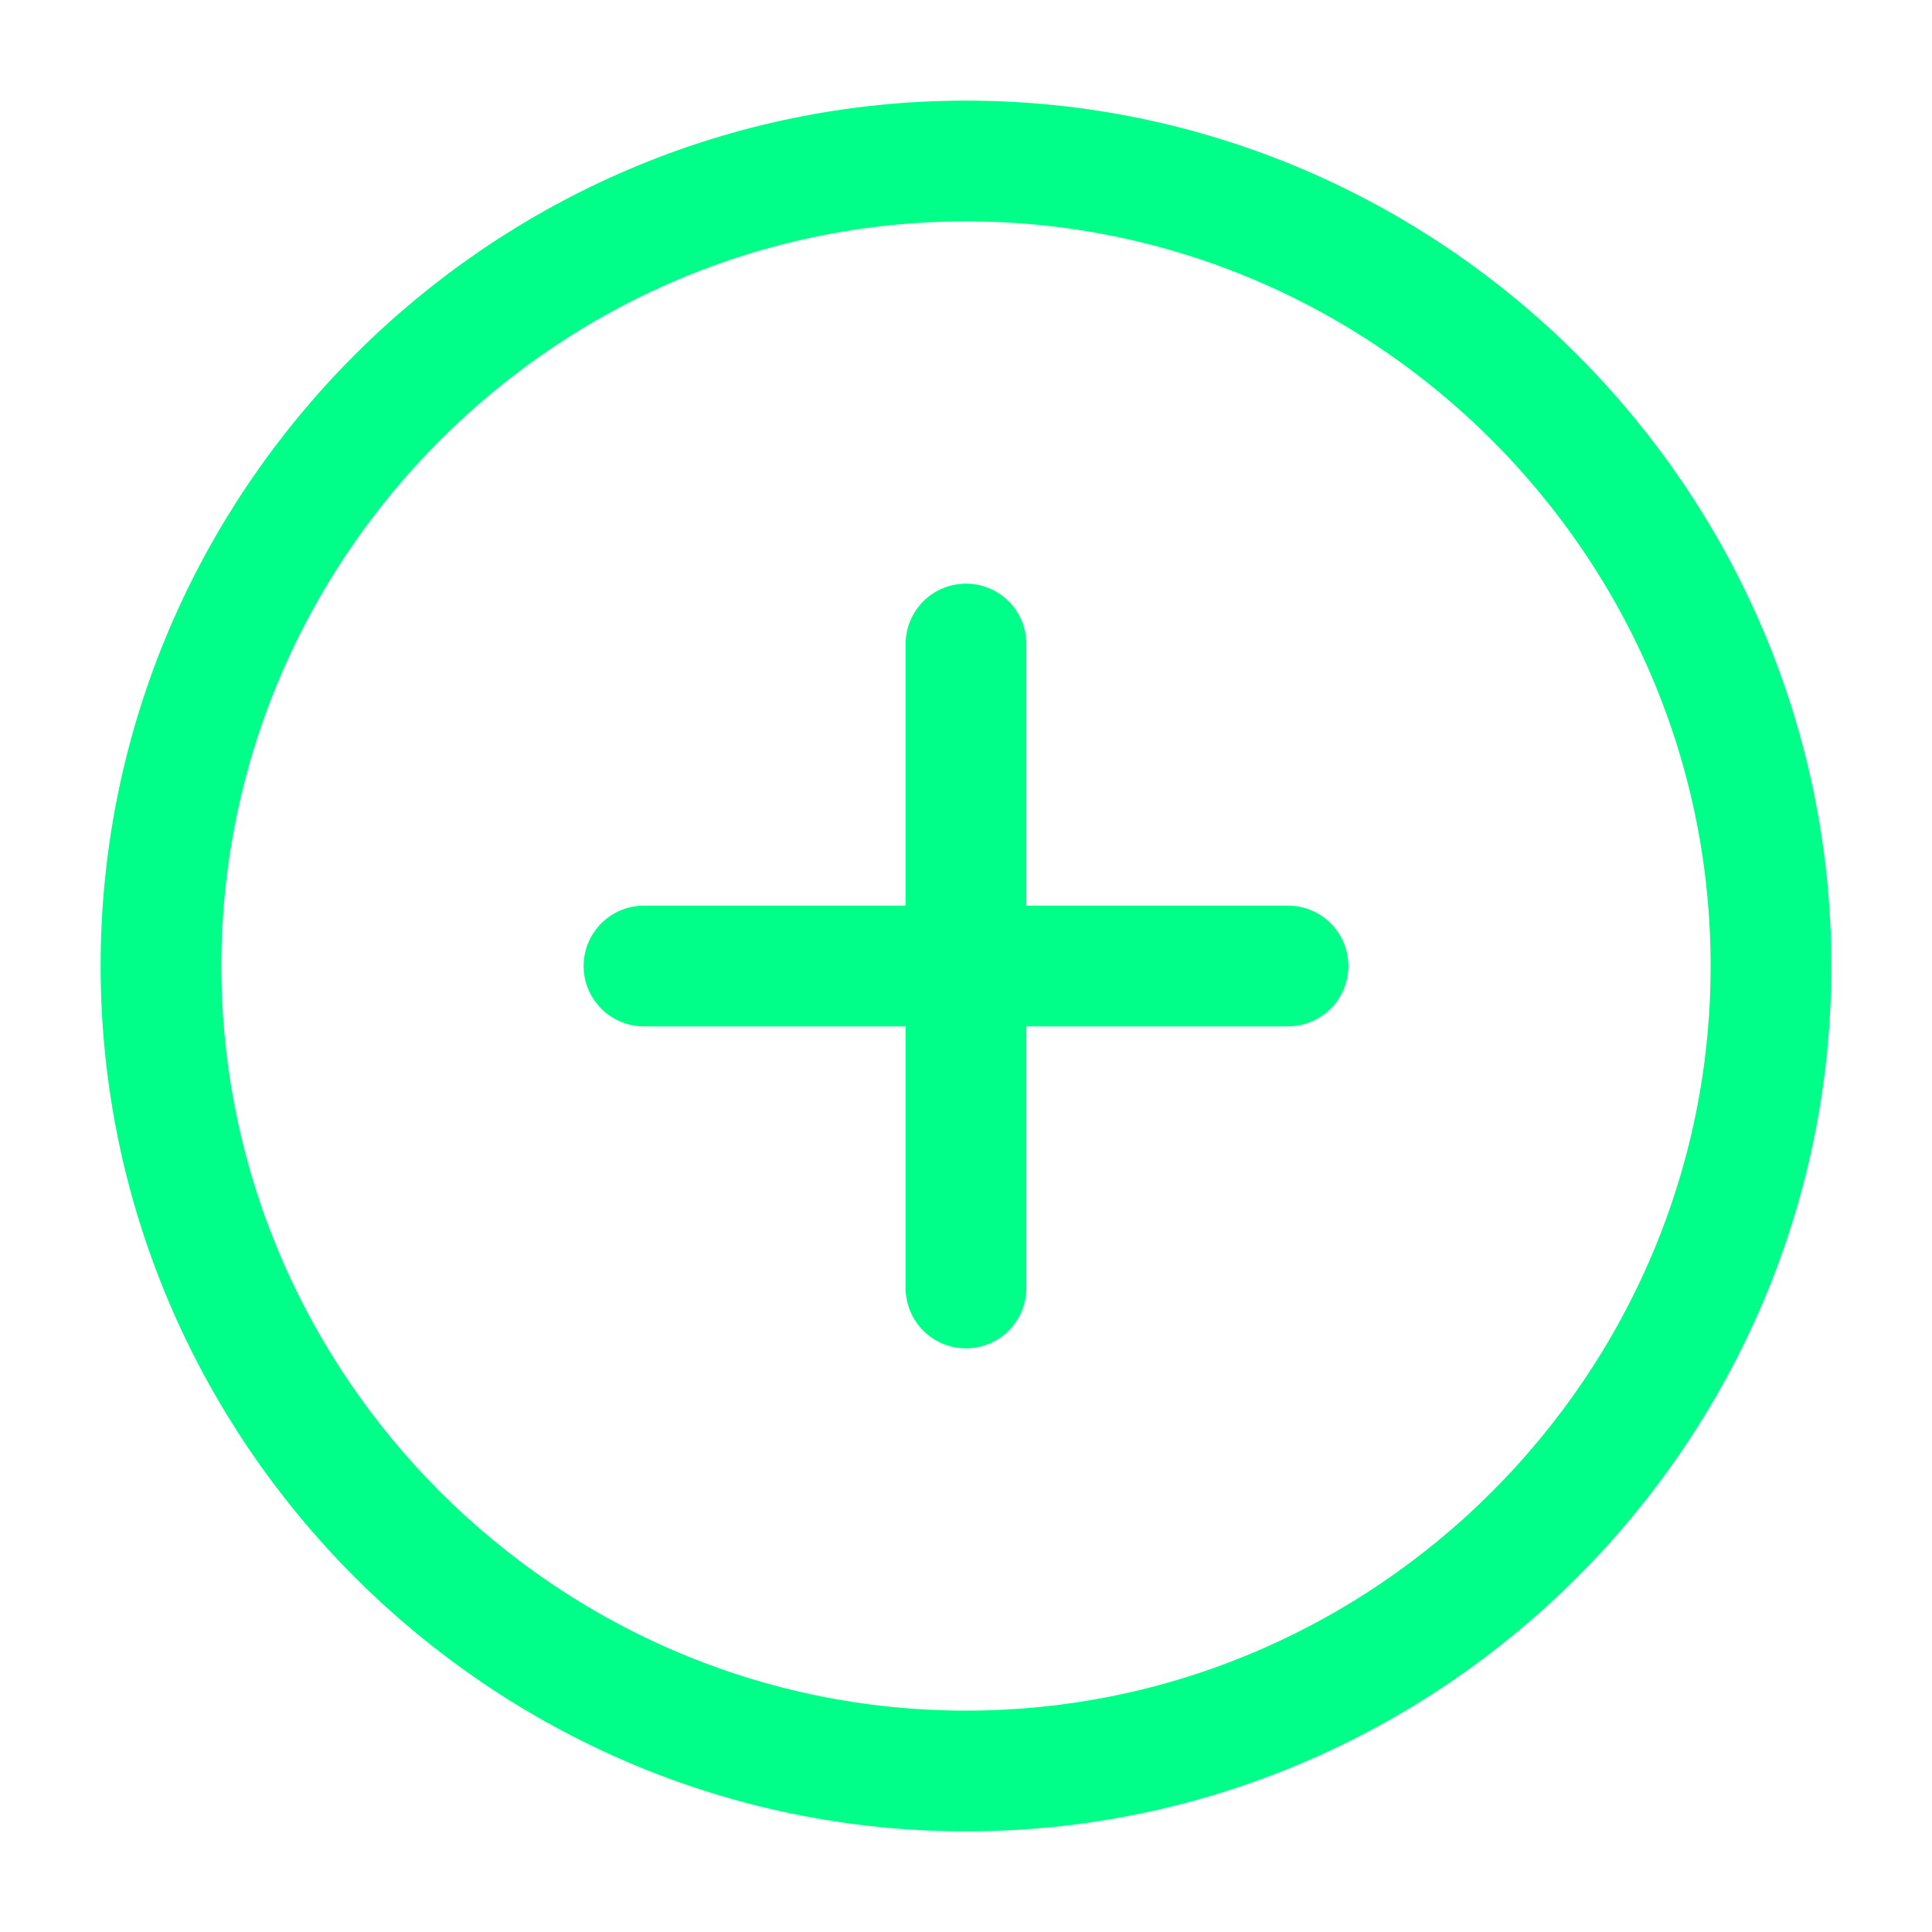 <!DOCTYPE svg PUBLIC "-//W3C//DTD SVG 1.1//EN" "http://www.w3.org/Graphics/SVG/1.1/DTD/svg11.dtd">
<!-- Uploaded to: SVG Repo, www.svgrepo.com, Transformed by: SVG Repo Mixer Tools -->
<svg width="800px" height="800px" viewBox="0 0 24 24" fill="none" xmlns="http://www.w3.org/2000/svg">
<g id="SVGRepo_bgCarrier" stroke-width="0"/>
<g id="SVGRepo_tracerCarrier" stroke-linecap="round" stroke-linejoin="round"/>
<g id="SVGRepo_iconCarrier"> <path d="M12 22C17.5 22 22 17.5 22 12C22 6.5 17.5 2 12 2C6.5 2 2 6.5 2 12C2 17.5 6.5 22 12 22Z" stroke="#00ff88" stroke-width="1.5" stroke-linecap="round" stroke-linejoin="round"/> <path d="M8 12H16" stroke="#00ff88" stroke-width="1.5" stroke-linecap="round" stroke-linejoin="round"/> <path d="M12 16V8" stroke="#00ff88" stroke-width="1.5" stroke-linecap="round" stroke-linejoin="round"/> </g>
</svg>